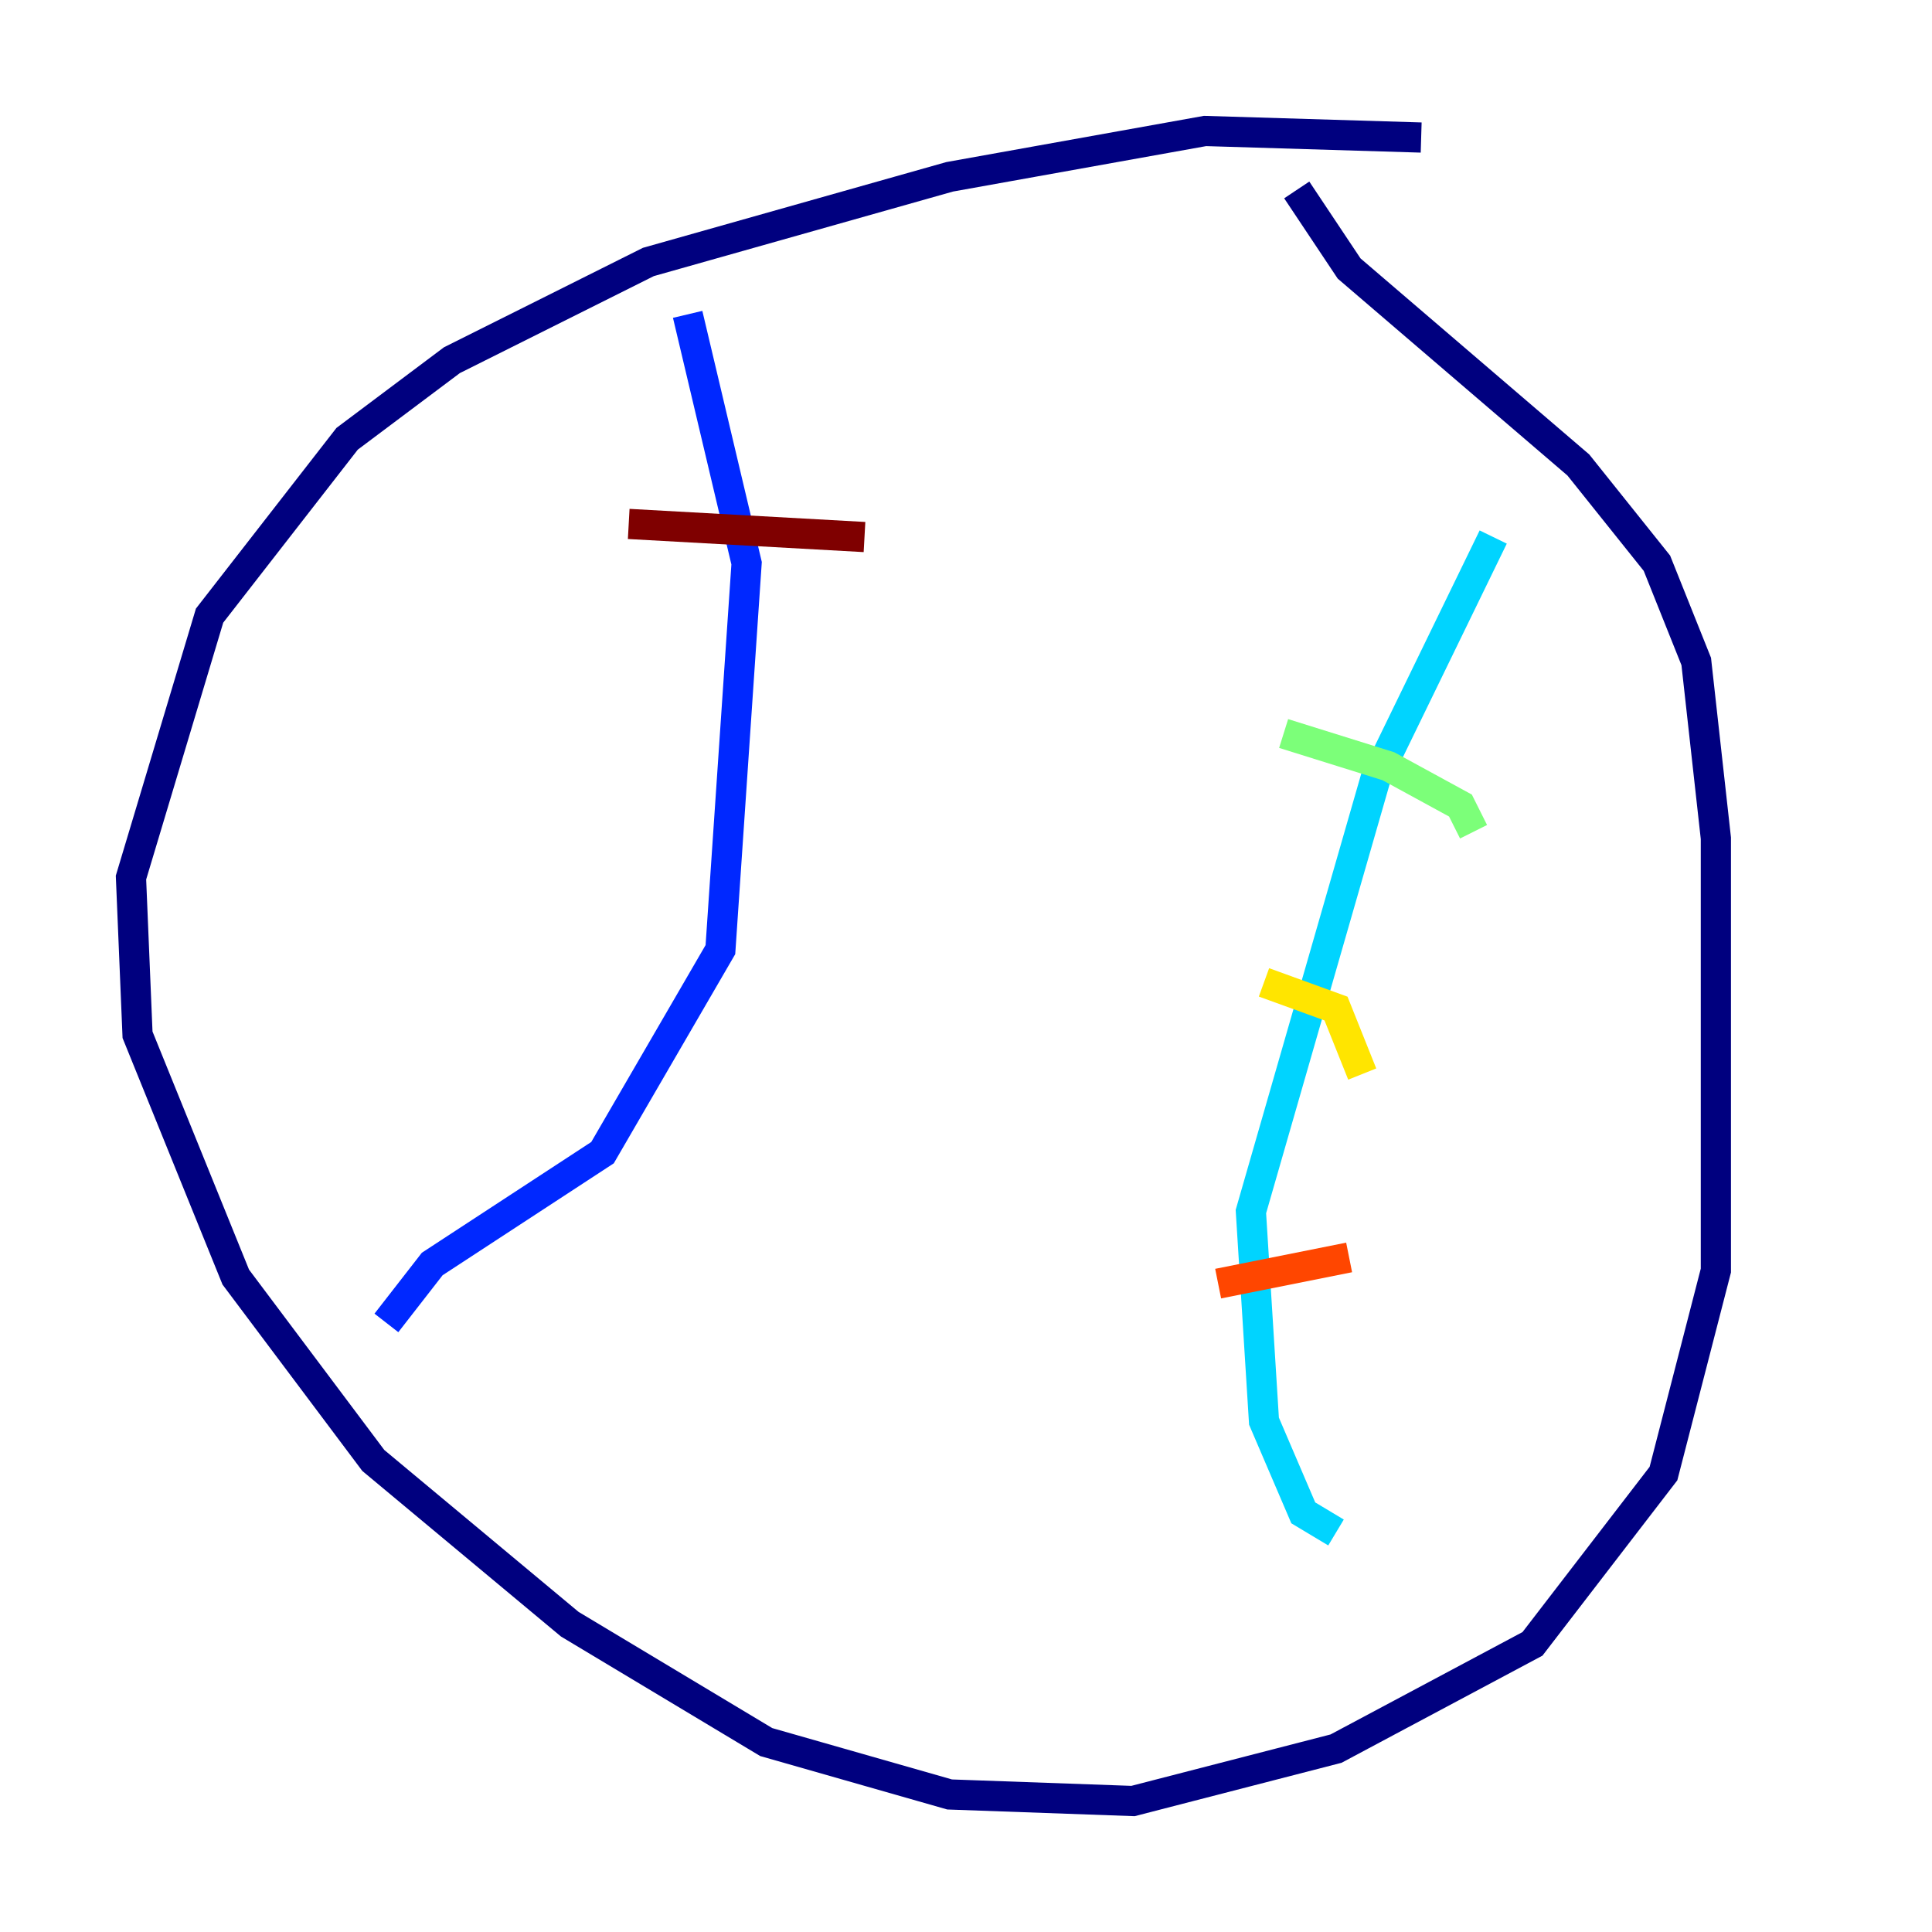 <?xml version="1.0" encoding="utf-8" ?>
<svg baseProfile="tiny" height="128" version="1.2" viewBox="0,0,128,128" width="128" xmlns="http://www.w3.org/2000/svg" xmlns:ev="http://www.w3.org/2001/xml-events" xmlns:xlink="http://www.w3.org/1999/xlink"><defs /><polyline fill="none" points="94.156,9.112 79.837,8.678 62.915,11.715 42.956,17.356 29.939,23.864 22.997,29.071 13.885,40.786 8.678,58.142 9.112,68.556 15.62,84.61 24.732,96.759 37.749,107.607 50.766,115.417 62.915,118.888 75.064,119.322 88.515,115.851 101.532,108.909 110.21,97.627 113.681,84.176 113.681,55.539 112.38,43.824 109.776,37.315 104.57,30.807 89.383,17.79 85.912,12.583" stroke="#00007f" stroke-width="2" /><polyline fill="none" points="45.559,20.827 49.464,37.315 47.729,62.915 39.919,76.366 28.637,83.742 25.6,87.647" stroke="#0028ff" stroke-width="2" /><polyline fill="none" points="98.929,35.58 91.119,51.634 82.875,80.271 83.742,94.156 86.346,100.231 88.515,101.532" stroke="#00d4ff" stroke-width="2" /><polyline fill="none" points="85.044,48.597 91.986,50.766 96.759,53.37 97.627,55.105" stroke="#7cff79" stroke-width="2" /><polyline fill="none" points="83.742,65.085 88.515,66.82 90.251,71.159" stroke="#ffe500" stroke-width="2" /><polyline fill="none" points="80.705,85.044 89.383,83.308" stroke="#ff4600" stroke-width="2" /><polyline fill="none" points="41.654,34.712 57.275,35.58" stroke="#7f0000" stroke-width="2" /></svg>